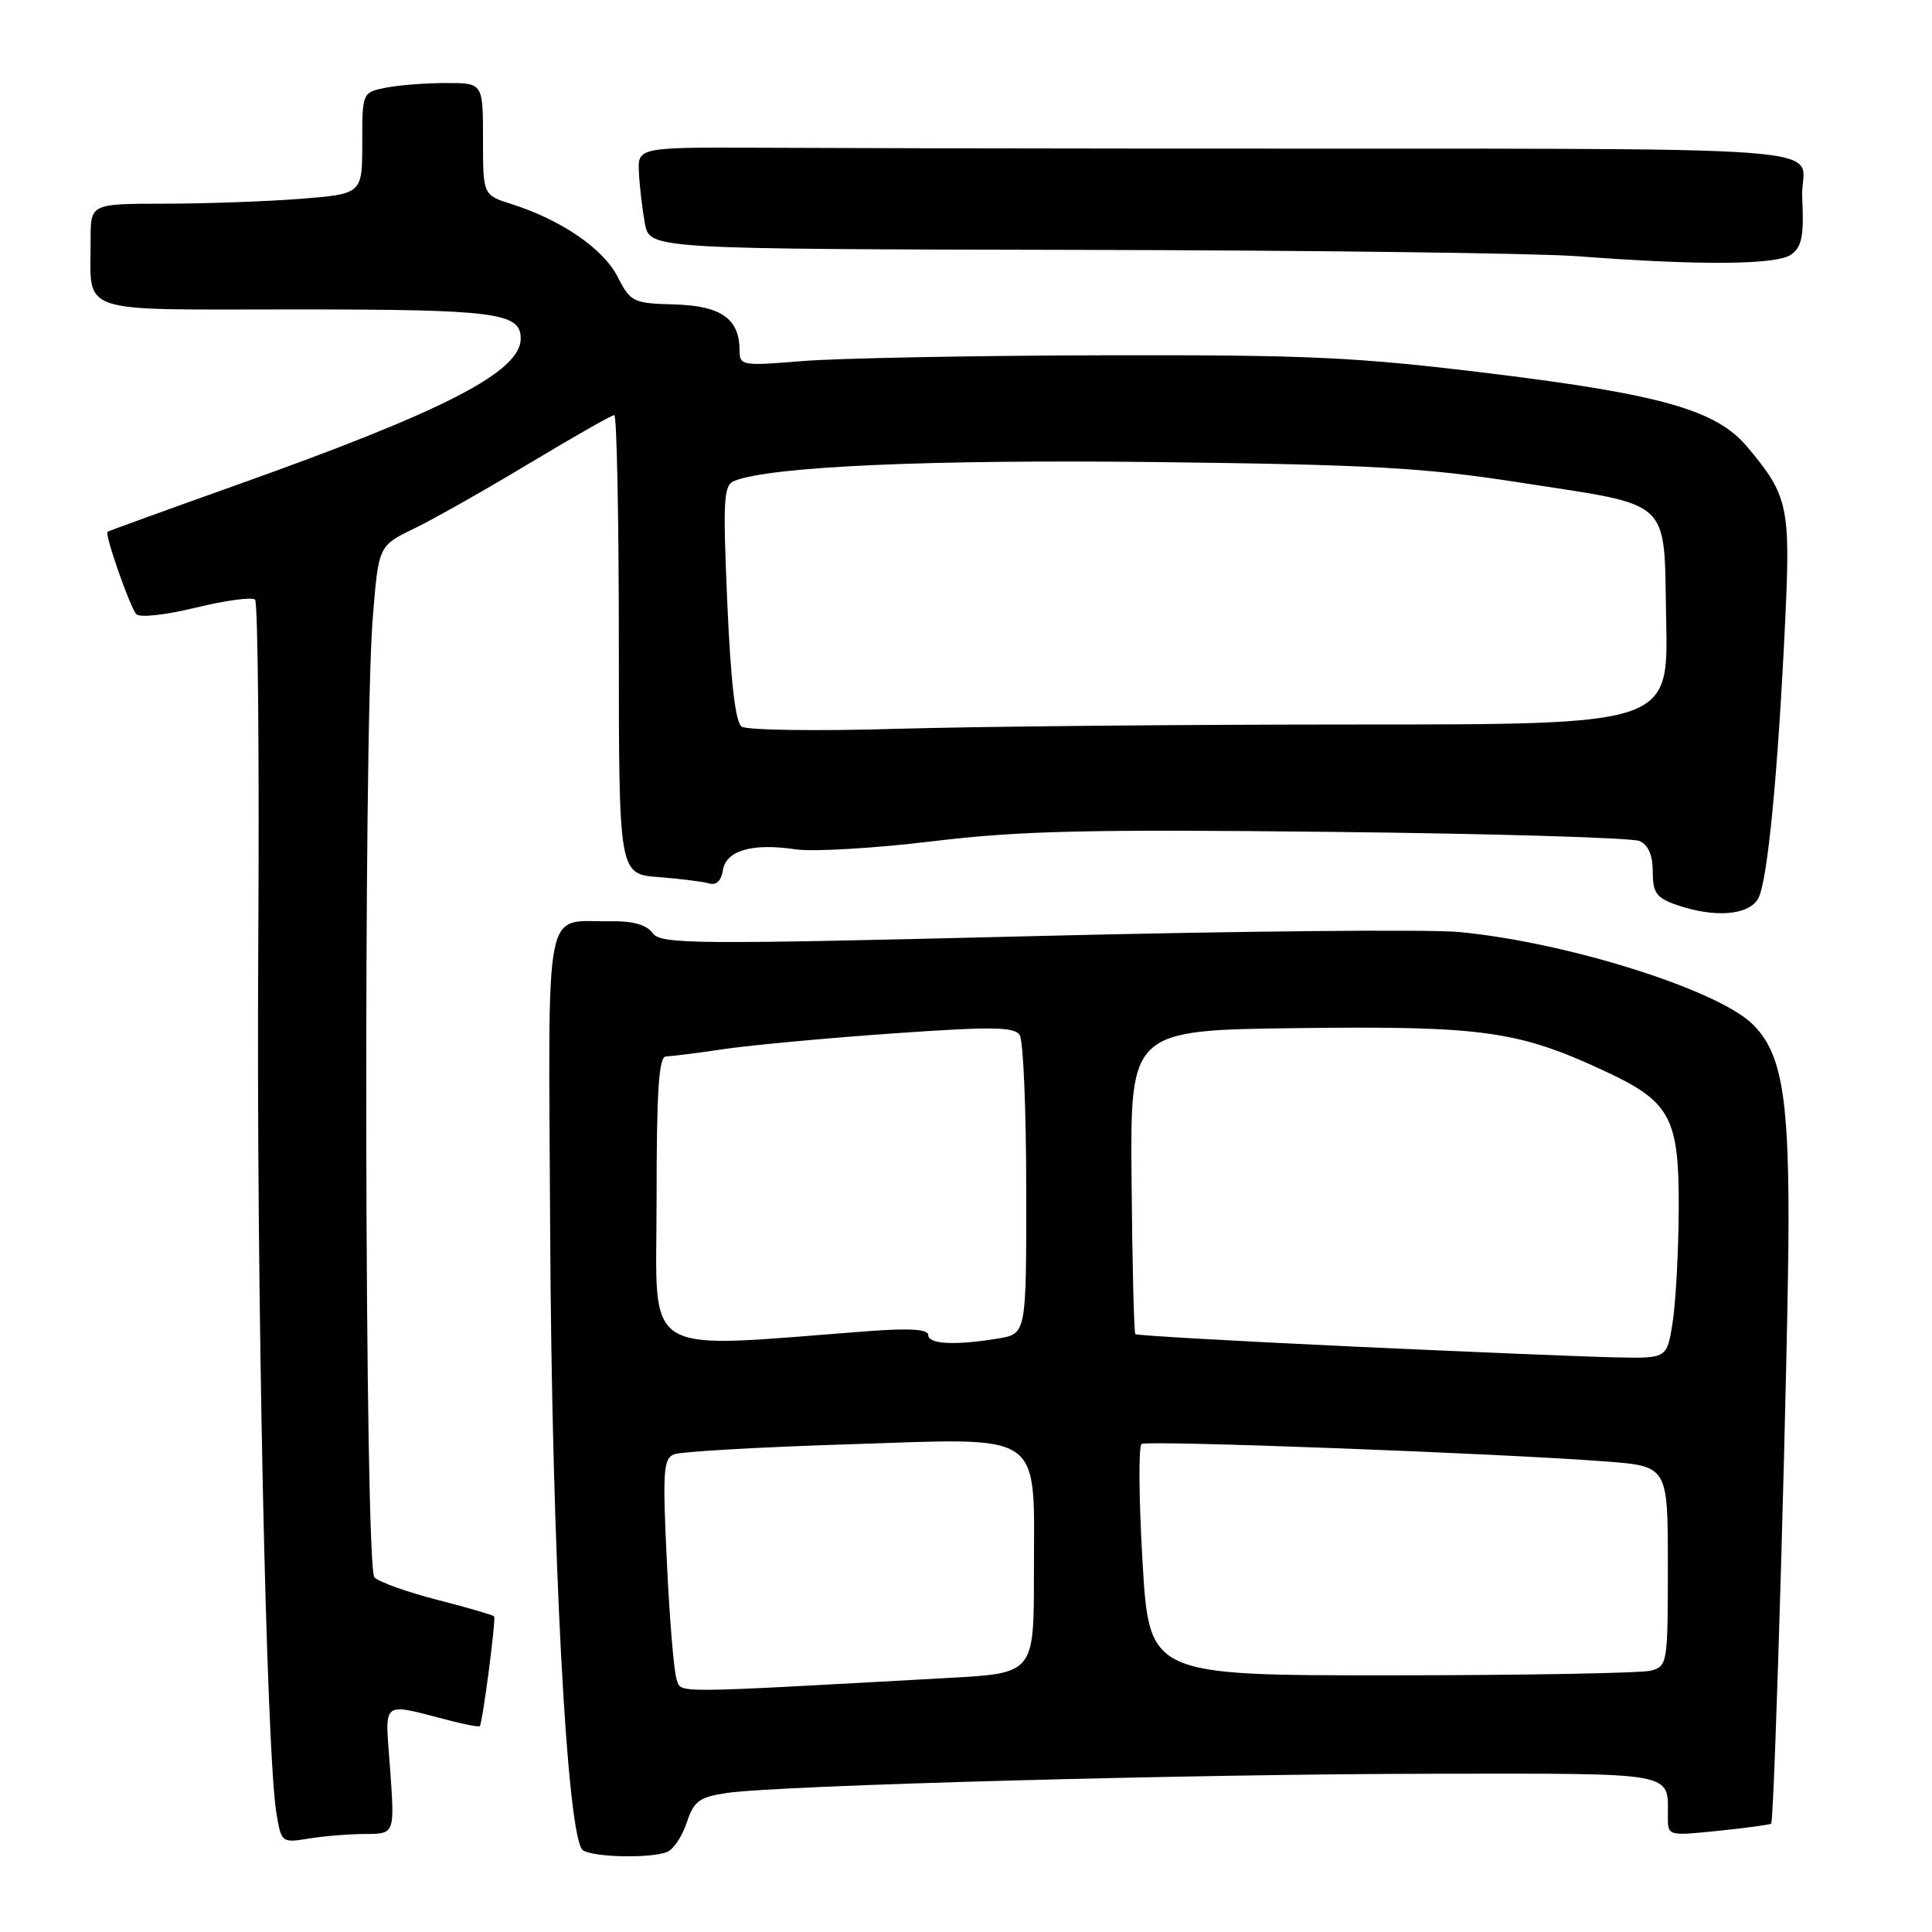 <?xml version="1.0" encoding="UTF-8" standalone="no"?>
<!DOCTYPE svg PUBLIC "-//W3C//DTD SVG 1.1//EN" "http://www.w3.org/Graphics/SVG/1.1/DTD/svg11.dtd" >
<svg xmlns="http://www.w3.org/2000/svg" xmlns:xlink="http://www.w3.org/1999/xlink" version="1.1" viewBox="0 0 256 256">
 <g >
 <path fill="currentColor"
d=" M 88.37 245.41 C 89.21 245.09 90.39 243.34 90.99 241.52 C 91.94 238.65 92.64 238.13 96.29 237.58 C 103.15 236.56 158.23 235.06 190.14 235.03 C 222.47 235.00 221.00 234.73 221.00 240.72 C 221.00 243.28 221.00 243.28 227.72 242.59 C 231.41 242.21 234.55 241.78 234.69 241.64 C 235.14 241.19 236.98 177.18 236.99 161.69 C 237.00 144.90 235.96 139.29 232.15 135.64 C 227.37 131.06 207.47 124.83 193.37 123.50 C 189.44 123.12 164.05 123.37 136.95 124.04 C 91.66 125.16 87.57 125.13 86.47 123.63 C 85.67 122.53 83.86 122.02 80.89 122.07 C 71.94 122.21 72.67 118.49 72.90 163.07 C 73.11 205.70 75.14 243.83 77.25 245.18 C 78.72 246.11 86.15 246.26 88.37 245.41 Z  M 48.40 243.01 C 52.30 243.00 52.30 243.00 51.70 234.49 C 51.02 224.96 50.21 225.59 59.94 228.07 C 61.84 228.55 63.47 228.85 63.57 228.72 C 63.95 228.26 65.75 214.49 65.47 214.17 C 65.31 213.99 61.93 213.01 57.96 211.99 C 53.98 210.97 50.23 209.63 49.61 209.01 C 48.31 207.70 48.12 97.72 49.39 81.91 C 50.16 72.32 50.16 72.32 54.83 70.06 C 57.40 68.82 64.29 64.92 70.14 61.40 C 76.00 57.88 81.06 55.00 81.39 55.00 C 81.73 55.00 82.00 68.68 82.00 85.41 C 82.00 115.81 82.00 115.81 87.25 116.22 C 90.14 116.44 93.16 116.82 93.98 117.06 C 94.90 117.34 95.58 116.70 95.78 115.34 C 96.19 112.69 99.67 111.68 105.40 112.54 C 107.70 112.88 115.85 112.41 123.51 111.48 C 135.06 110.08 144.08 109.87 176.47 110.23 C 197.94 110.46 216.29 111.01 217.25 111.44 C 218.41 111.95 219.00 113.33 219.00 115.51 C 219.00 118.31 219.48 118.97 222.15 119.90 C 227.20 121.66 231.77 121.29 232.99 119.02 C 234.21 116.74 235.58 102.61 236.54 82.40 C 237.27 67.10 236.95 65.66 231.49 59.18 C 227.44 54.35 220.09 52.26 197.55 49.49 C 179.62 47.30 173.48 47.01 145.85 47.08 C 128.61 47.12 110.79 47.47 106.25 47.85 C 98.35 48.50 98.00 48.44 98.00 46.46 C 98.00 42.25 95.57 40.52 89.40 40.34 C 83.87 40.19 83.56 40.04 81.81 36.63 C 79.91 32.93 74.34 29.12 67.75 27.03 C 64.00 25.84 64.00 25.84 64.00 18.42 C 64.00 11.00 64.00 11.00 59.12 11.00 C 56.44 11.00 52.84 11.28 51.12 11.62 C 48.00 12.25 48.00 12.25 48.00 18.98 C 48.00 25.70 48.00 25.70 39.75 26.35 C 35.21 26.70 27.11 26.99 21.75 26.99 C 12.00 27.00 12.00 27.00 12.01 31.75 C 12.04 41.81 9.65 41.00 39.18 41.00 C 65.70 41.00 69.00 41.43 69.00 44.86 C 69.00 49.25 58.97 54.43 31.50 64.21 C 22.15 67.54 14.39 70.36 14.25 70.46 C 13.84 70.79 17.21 80.43 18.06 81.38 C 18.51 81.87 21.95 81.49 25.97 80.51 C 29.89 79.55 33.41 79.08 33.80 79.46 C 34.18 79.85 34.37 100.72 34.22 125.83 C 33.95 169.80 35.27 232.36 36.64 240.36 C 37.28 244.15 37.36 244.20 40.90 243.62 C 42.88 243.29 46.25 243.02 48.40 243.01 Z  M 237.36 33.72 C 238.77 32.70 239.05 31.22 238.80 26.11 C 238.46 18.99 248.76 19.76 153.50 19.69 C 134.25 19.68 110.85 19.63 101.50 19.58 C 84.50 19.50 84.50 19.50 84.66 22.86 C 84.75 24.71 85.11 27.75 85.45 29.61 C 86.09 33.00 86.09 33.00 142.80 33.11 C 173.98 33.17 203.78 33.55 209.00 33.95 C 225.28 35.19 235.46 35.11 237.36 33.72 Z  M 89.67 222.58 C 89.31 221.66 88.73 214.69 88.37 207.11 C 87.78 194.85 87.89 193.26 89.36 192.69 C 90.26 192.35 100.61 191.75 112.34 191.38 C 138.74 190.54 137.00 189.32 137.00 208.58 C 137.00 221.71 137.00 221.71 125.75 222.33 C 88.32 224.40 90.36 224.38 89.67 222.58 Z  M 151.39 206.90 C 150.90 198.60 150.85 191.59 151.27 191.33 C 152.10 190.82 198.83 192.58 212.75 193.65 C 221.00 194.28 221.00 194.28 221.00 207.52 C 221.00 220.41 220.94 220.78 218.75 221.37 C 217.51 221.70 202.05 221.98 184.39 221.99 C 152.28 222.00 152.28 222.00 151.39 206.90 Z  M 179.14 178.42 C 163.53 177.69 150.62 176.96 150.44 176.78 C 150.26 176.59 150.03 167.46 149.94 156.47 C 149.76 136.50 149.76 136.50 172.03 136.23 C 196.51 135.93 201.19 136.59 212.67 141.94 C 221.42 146.02 222.51 148.09 222.44 160.46 C 222.40 165.98 222.04 172.64 221.63 175.25 C 220.88 180.00 220.88 180.00 214.19 179.86 C 210.51 179.79 194.74 179.14 179.14 178.42 Z  M 87.00 159.11 C 87.00 144.50 87.29 140.00 88.25 139.98 C 88.94 139.97 92.42 139.53 96.00 139.00 C 99.58 138.48 109.65 137.54 118.38 136.93 C 131.49 136.01 134.42 136.05 135.12 137.16 C 135.59 137.90 135.98 147.10 135.98 157.62 C 136.00 176.74 136.00 176.74 132.25 177.36 C 126.55 178.30 123.00 178.12 123.00 176.90 C 123.00 176.14 120.59 175.97 115.25 176.37 C 84.39 178.69 87.00 180.29 87.00 159.11 Z  M 98.27 96.28 C 97.44 95.69 96.83 90.34 96.37 79.87 C 95.77 65.98 95.88 64.26 97.35 63.70 C 102.32 61.79 123.34 60.87 153.50 61.23 C 181.41 61.56 188.74 61.97 201.00 63.88 C 221.94 67.13 220.44 65.74 220.78 82.26 C 221.06 96.00 221.06 96.00 179.69 96.00 C 156.94 96.00 129.59 96.26 118.91 96.57 C 108.23 96.89 98.95 96.75 98.27 96.28 Z "/>
</g>
</svg>